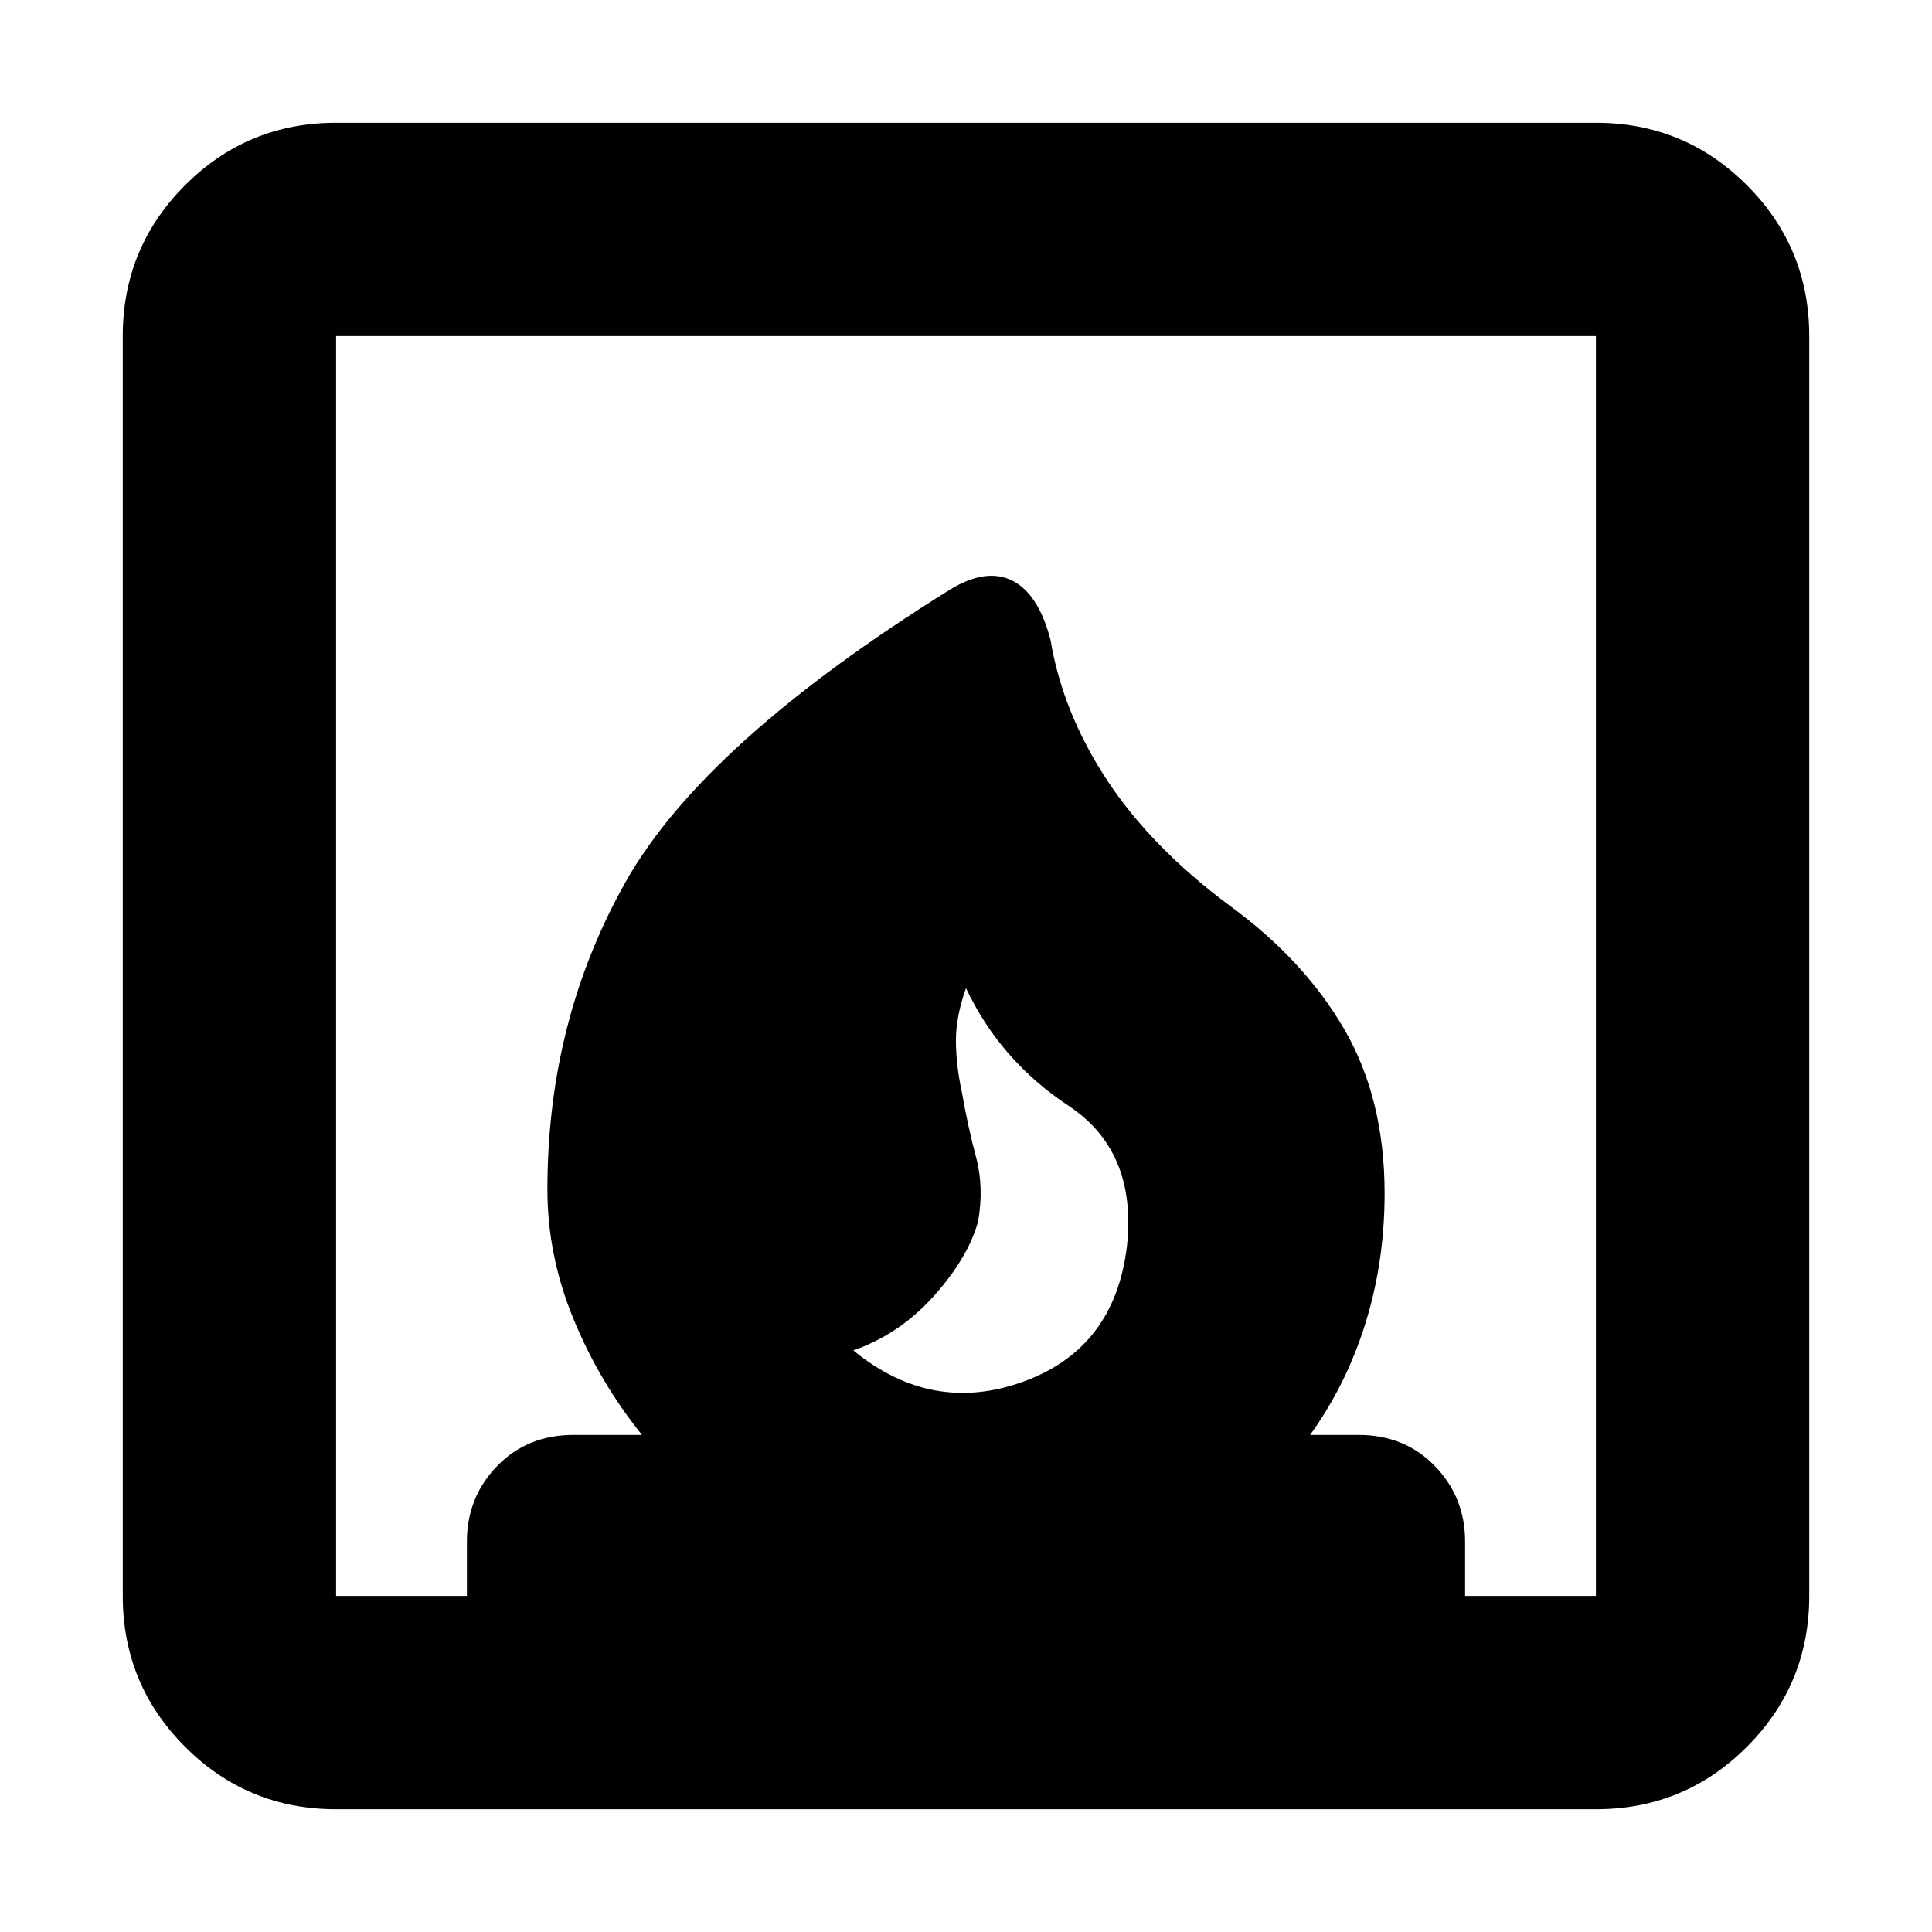 <svg xmlns="http://www.w3.org/2000/svg" height="24" width="24"><path d="M10.6 16.775q.975.8 2.113.388Q13.85 16.75 14 15.475q.125-1.175-.725-1.738-.85-.562-1.275-1.462-.125.35-.125.65 0 .3.075.65.075.425.175.8.1.375.025.8-.125.45-.55.925-.425.475-1 .675Zm-6.425 5.7q-1.1 0-1.875-.775-.775-.775-.775-1.875V4.175q0-1.1.775-1.875.775-.775 1.875-.775h15.65q1.1 0 1.875.775.775.775.775 1.875v15.65q0 1.1-.775 1.875-.775.775-1.875.775ZM13.05 7.95q.15.9.7 1.738.55.837 1.525 1.562.925.675 1.425 1.537.5.863.5 2.038 0 .85-.238 1.613-.237.762-.687 1.387h.6q.575 0 .95.387.375.388.375.938v.675h1.625V4.175H4.175v15.65H5.8v-.675q0-.55.375-.938.375-.387.95-.387h.85q-.525-.65-.85-1.438Q6.8 15.6 6.8 14.775q0-2.1.975-3.825T11.8 7.325q.45-.275.775-.112.325.162.475.737Z"/></svg>